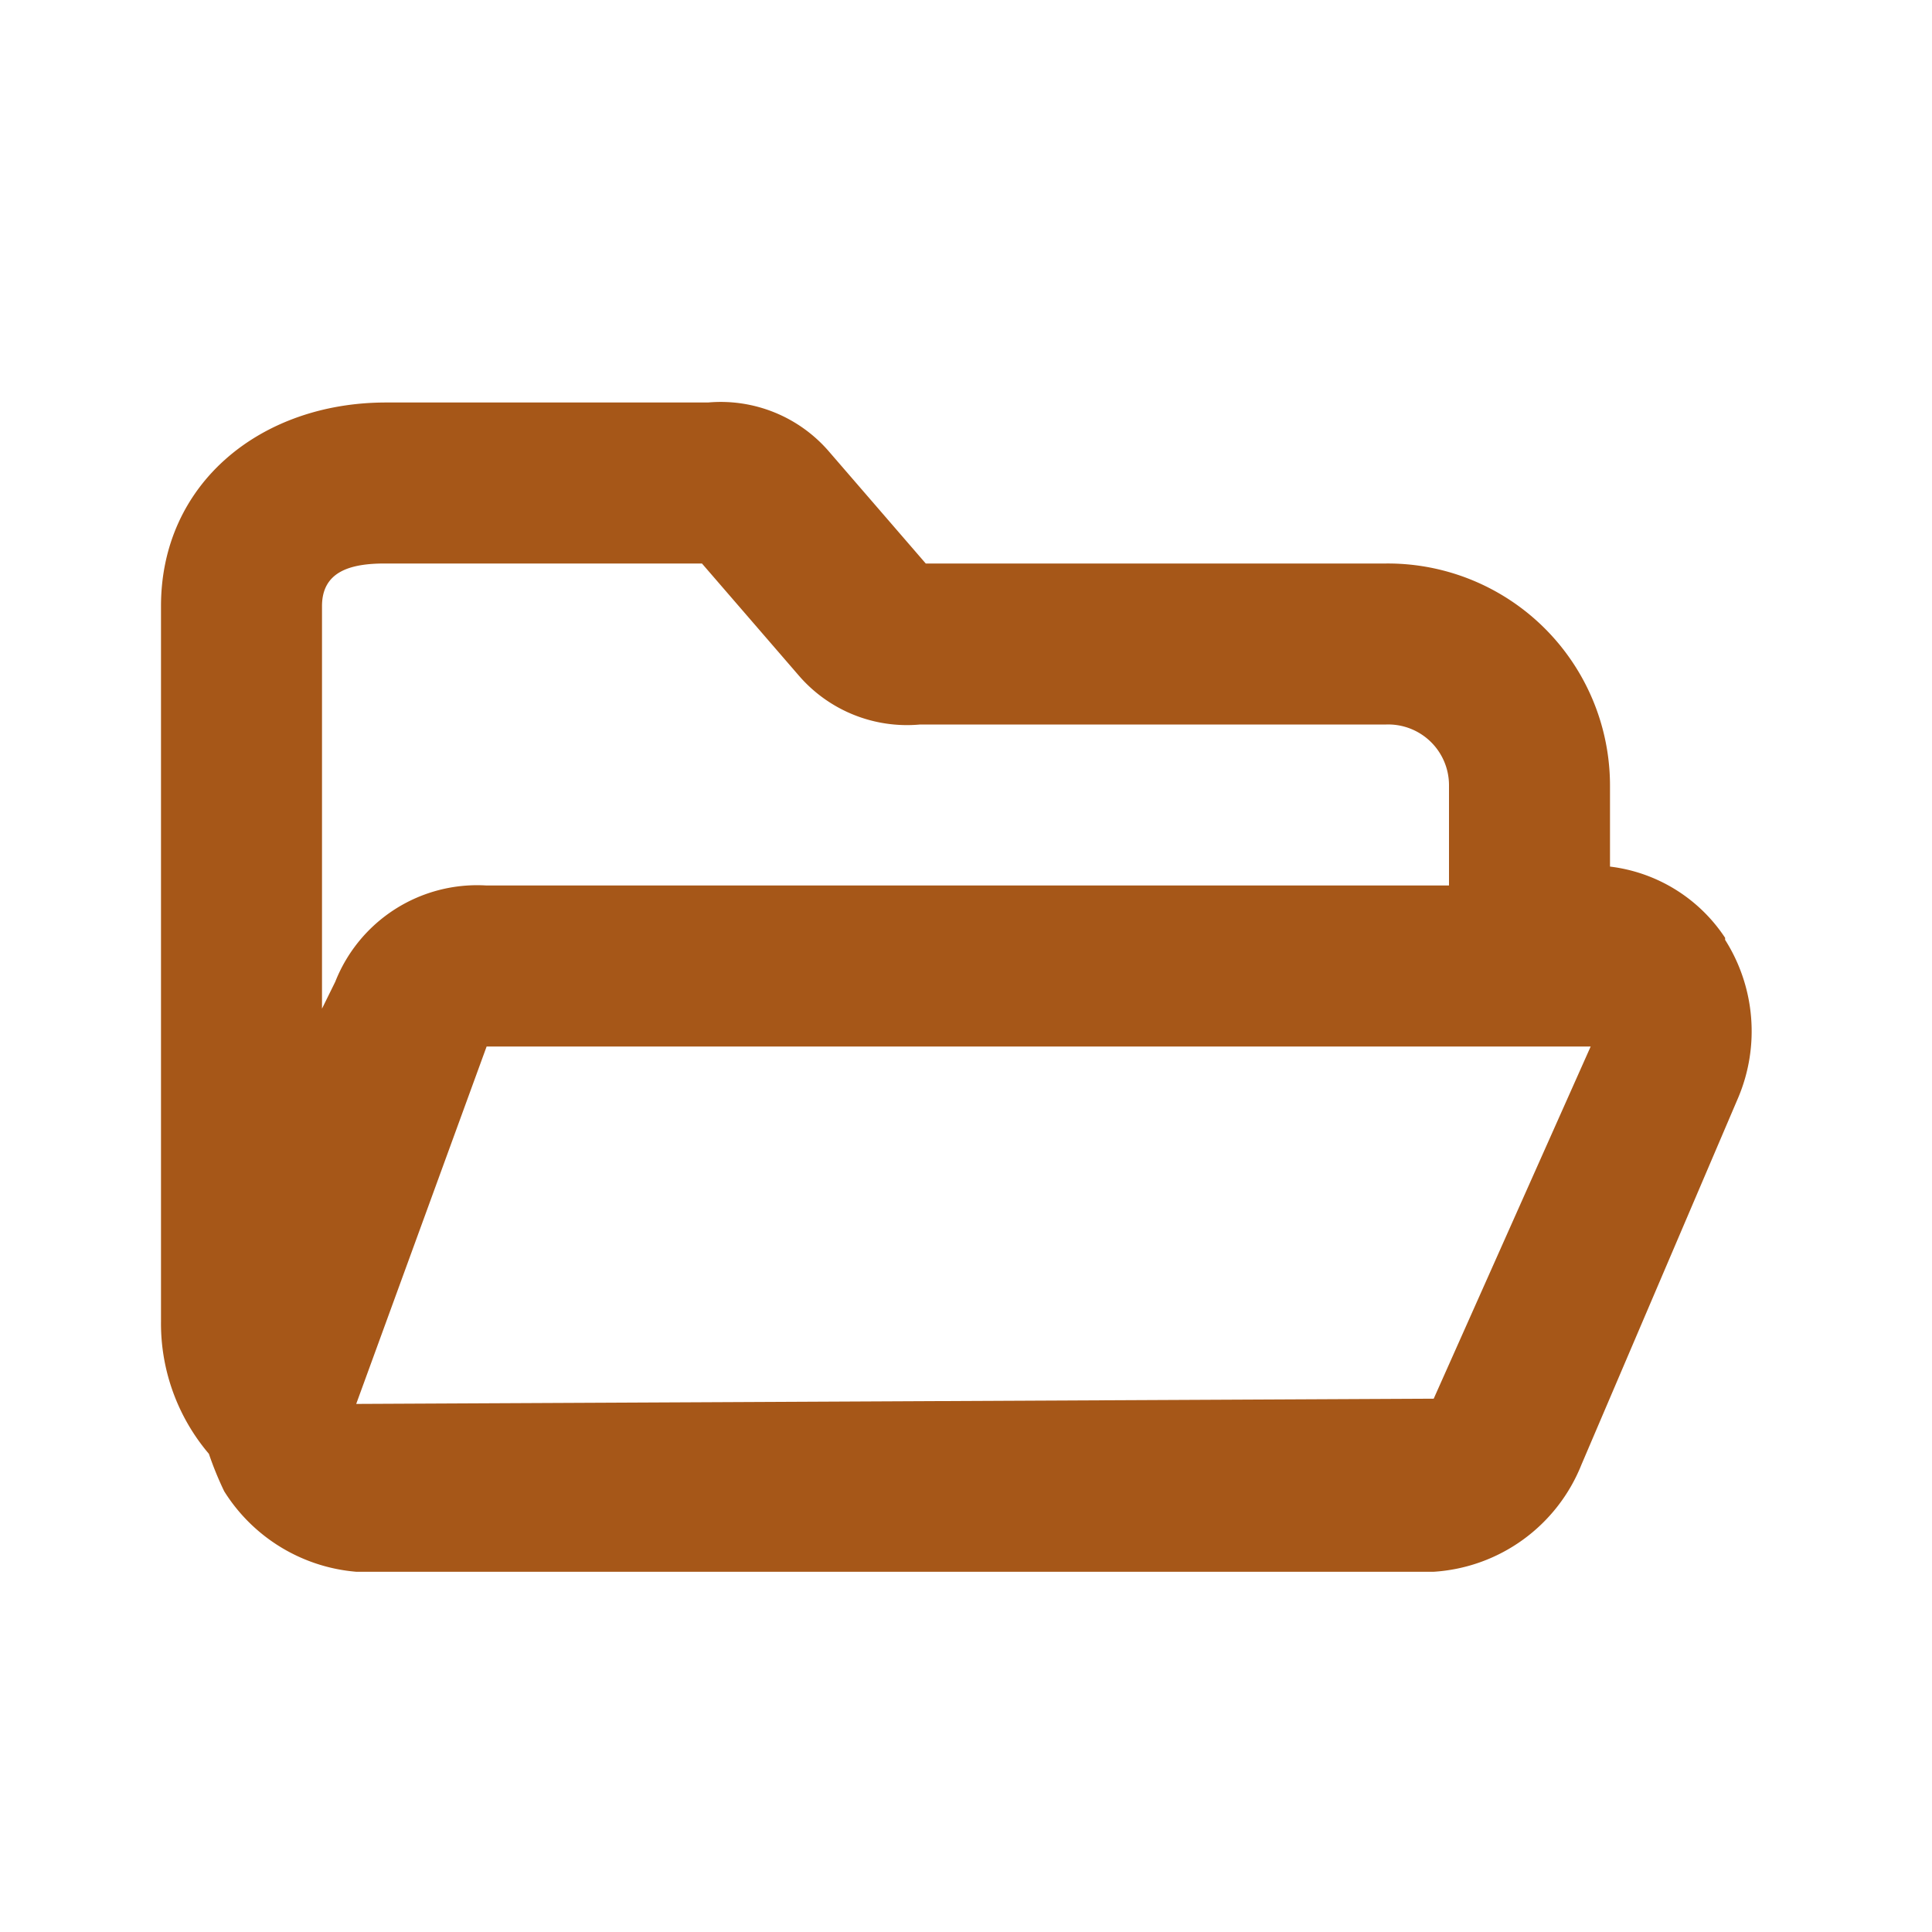 <svg xmlns="http://www.w3.org/2000/svg" xmlns:xlink="http://www.w3.org/1999/xlink" viewBox="0 0 48 48"><defs><style>.cls-1{fill:#a65718;}.cls-2{opacity:0;}.cls-3{clip-path:url(#clip-path);}</style><clipPath id="clip-path"><rect class="cls-1" width="48" height="48"/></clipPath></defs><g id="icones"><path class="cls-1" d="M42.86,23.3A4,4,0,0,0,40,21.53v-2A5.52,5.52,0,0,0,34.44,14H23l-2.42-2.8A3.55,3.55,0,0,0,17.59,10h-8C6.49,10,4,12,4,15.06V32.83a5,5,0,0,0,1.19,3.29,8.25,8.25,0,0,0,.38.93,4.29,4.29,0,0,0,3.28,2H35.62a4.24,4.24,0,0,0,3.67-2.66l3.9-9.13a4.24,4.24,0,0,0-.33-3.91M39.52,26l-3.9,8.75-26.77.13L12.09,26Zm-30-12h7.92l2.42,2.8a3.55,3.55,0,0,0,3,1.2H34.44A1.51,1.51,0,0,1,36,19.5V22H12.09a3.79,3.79,0,0,0-3.76,2.39L8,25.06v-10C8,14.2,8.7,14,9.56,14"/><g class="cls-2"><rect class="cls-1" width="48" height="48"/><g class="cls-3"><g class="cls-2"><rect class="cls-1" width="48" height="48"/><g class="cls-3"><rect class="cls-1" width="48" height="48"/></g></g></g></g></g></svg>